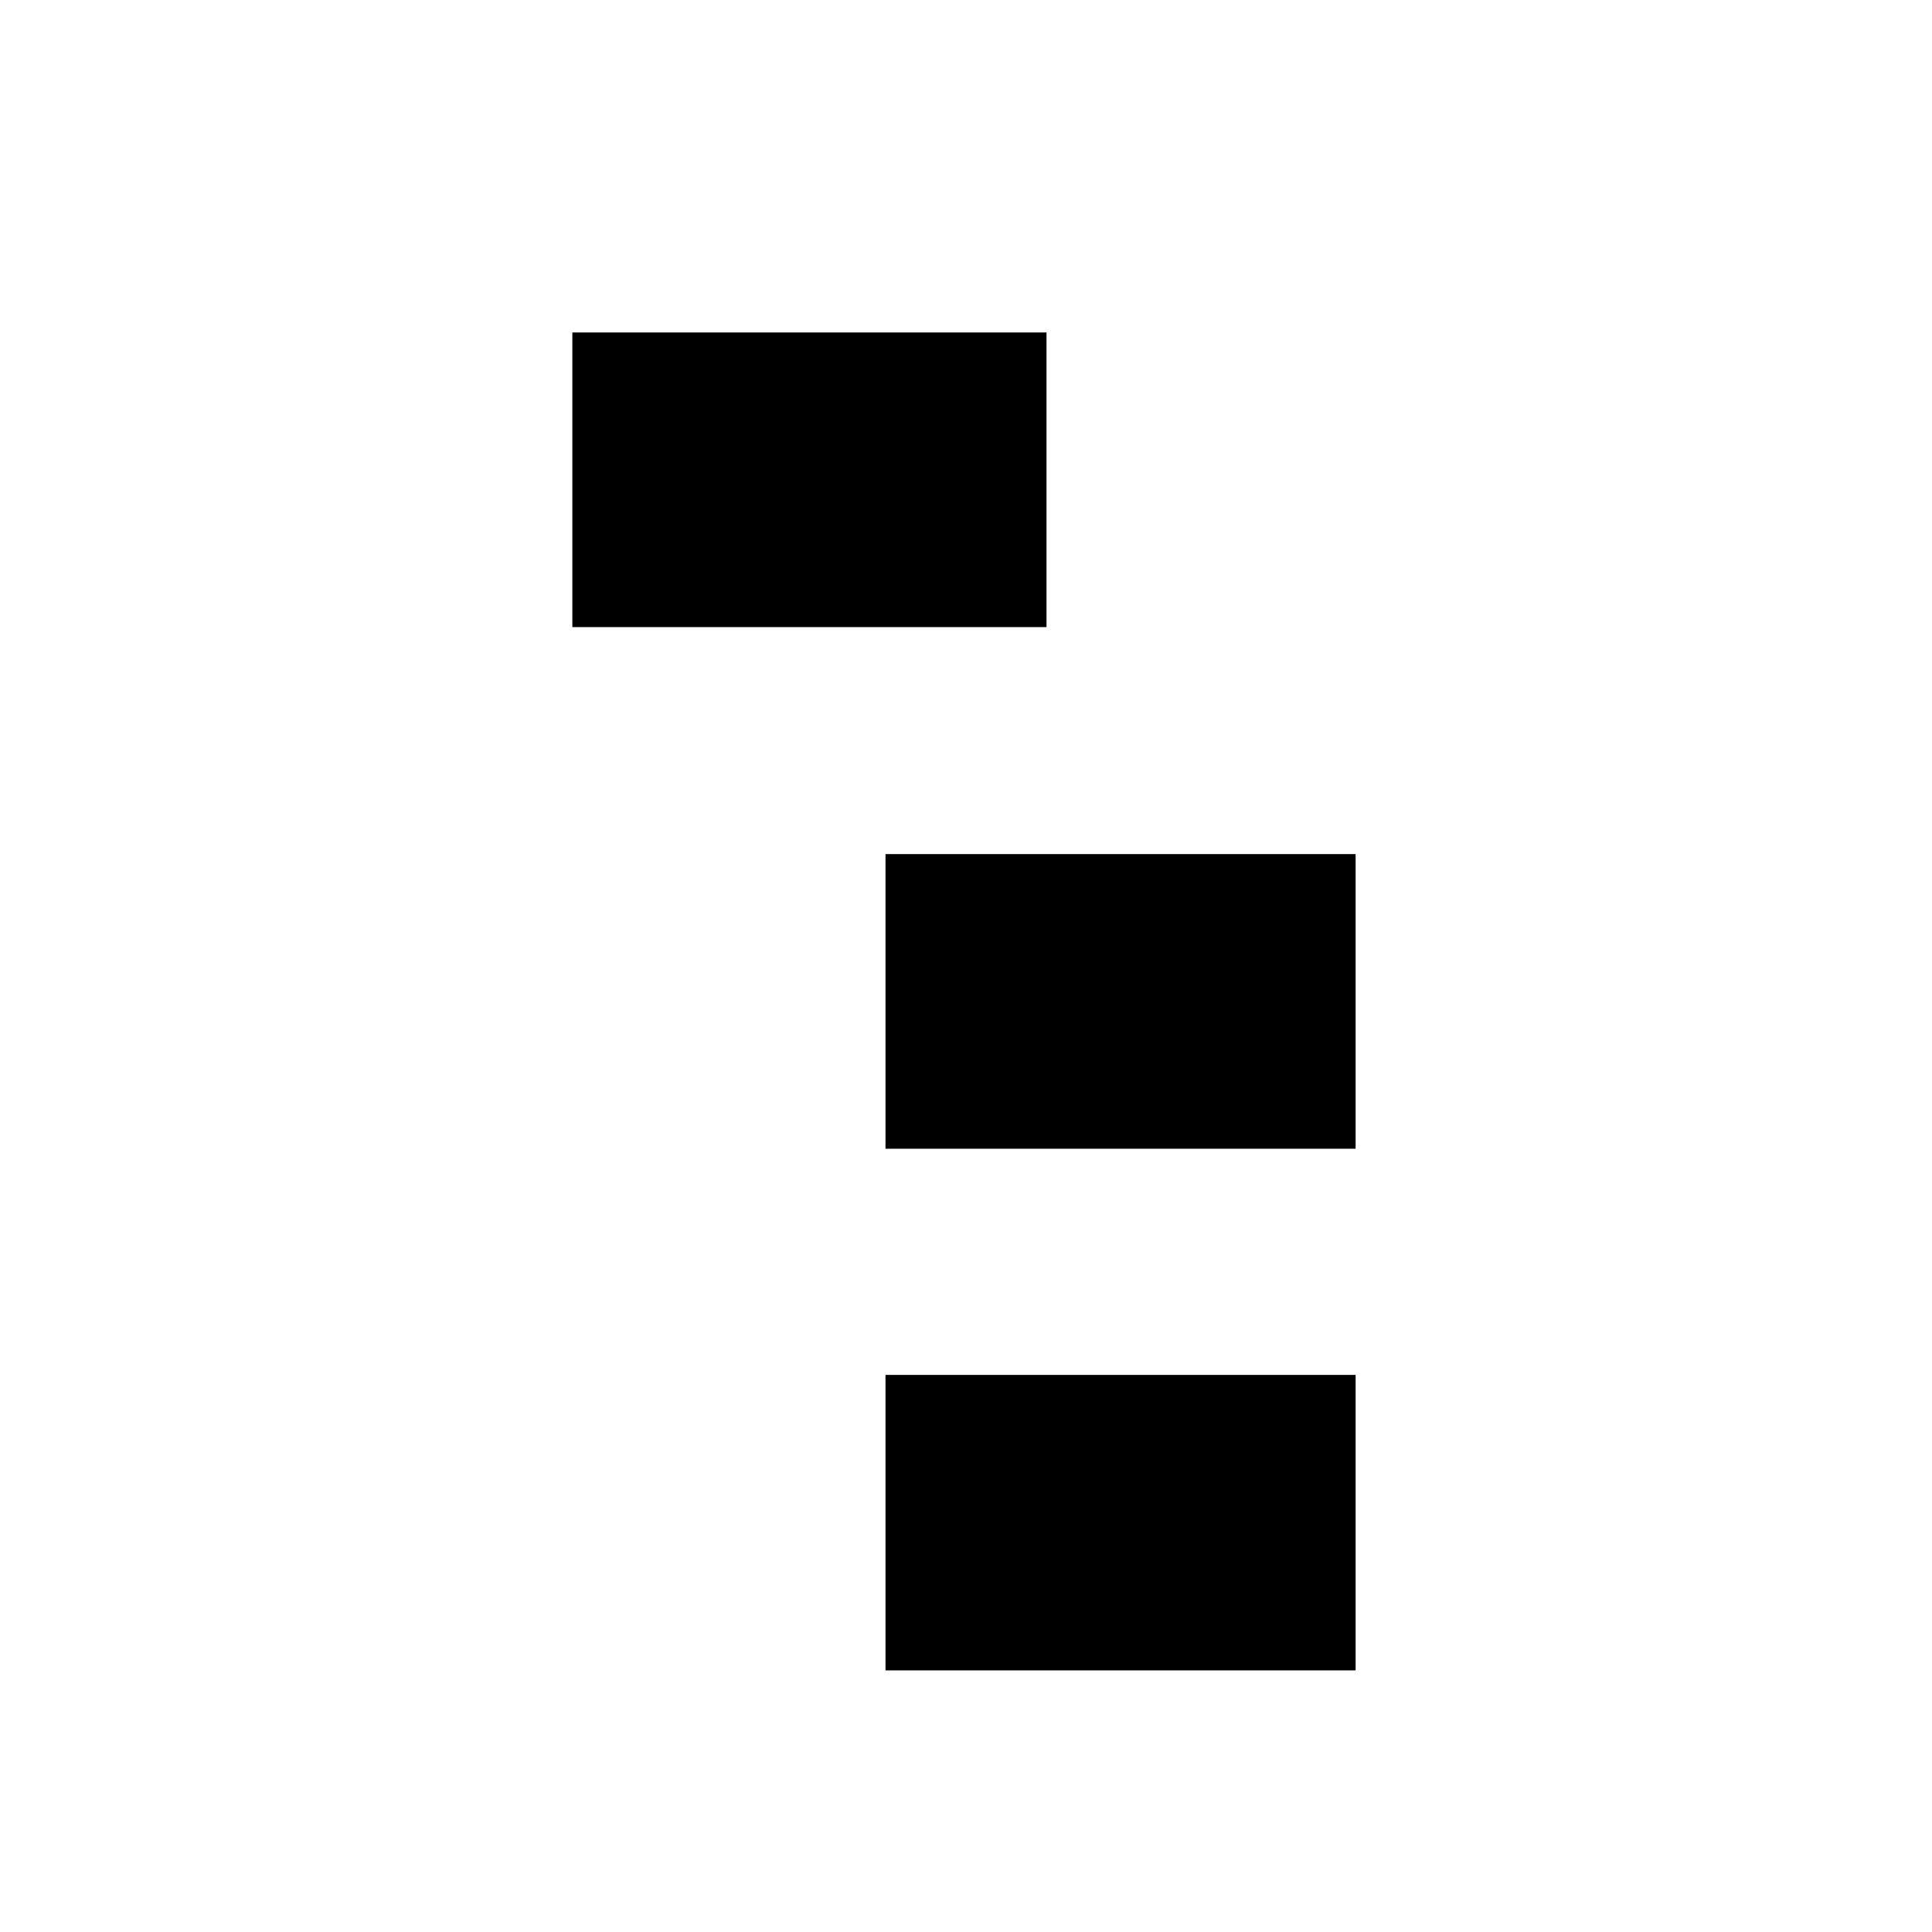 <svg id="Layer_1" data-name="Layer 1" xmlns="http://www.w3.org/2000/svg" viewBox="0 0 24 24"><defs><style>.cls-1{fill:none;}</style></defs><title>E1X_ico_font</title><rect class="cls-1" x="1.44" y="1.44" width="21.12" height="21.12"/><path d="M11,10.61h5.84v.91h0v2.75H11Zm0,6.47h5.84v2.15h0v1.52H11ZM13,7.79H7.11V4.13H13Z"/></svg>